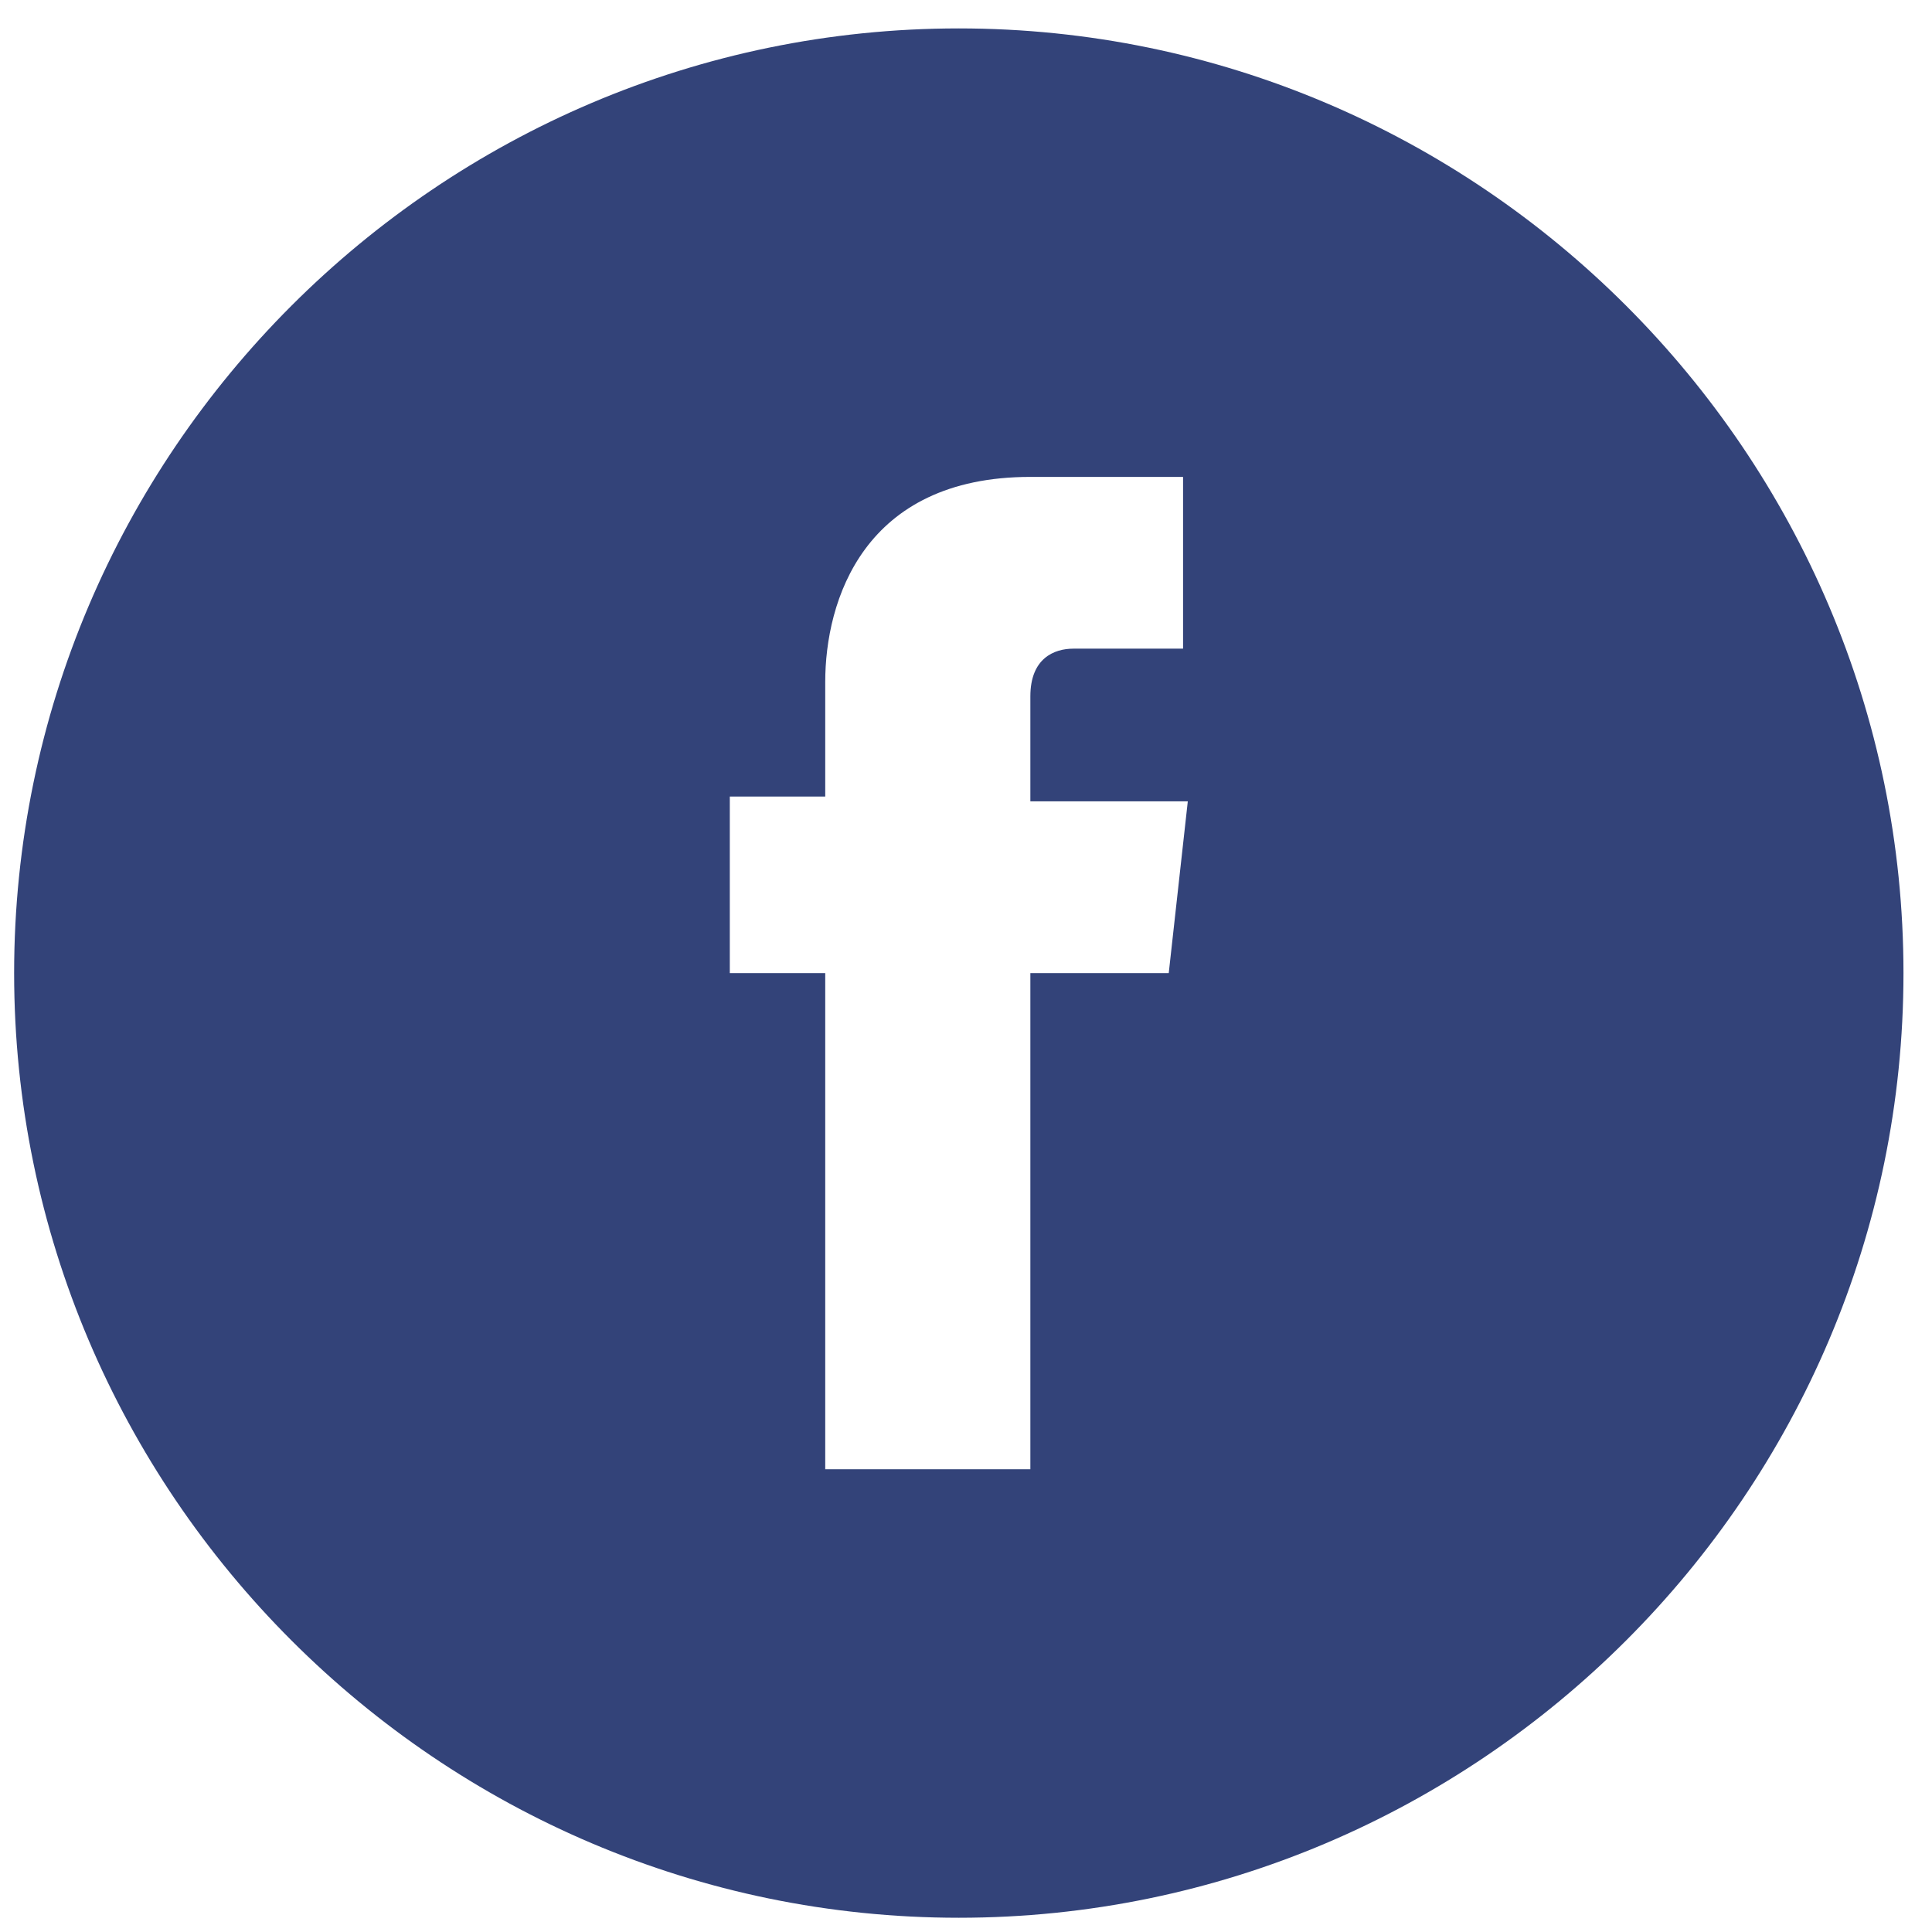 <svg width="51" height="51" viewBox="0 0 51 51" fill="none" xmlns="http://www.w3.org/2000/svg">
<path d="M25.31 0.75C11.582 0.75 0.373 11.959 0.373 25.687C0.373 39.415 11.582 50.624 25.31 50.624C39.038 50.624 50.247 39.415 50.247 25.687C50.247 11.959 39.038 0.75 25.31 0.75ZM30.852 25.687H27.199V38.785H21.784V25.687H19.265V21.027H21.784V18.004C21.784 15.863 22.791 12.589 27.199 12.589H31.23V17.123H28.333C27.829 17.123 27.199 17.375 27.199 18.382V21.153H31.355L30.852 25.687Z" fill="#334379"/>
</svg>
